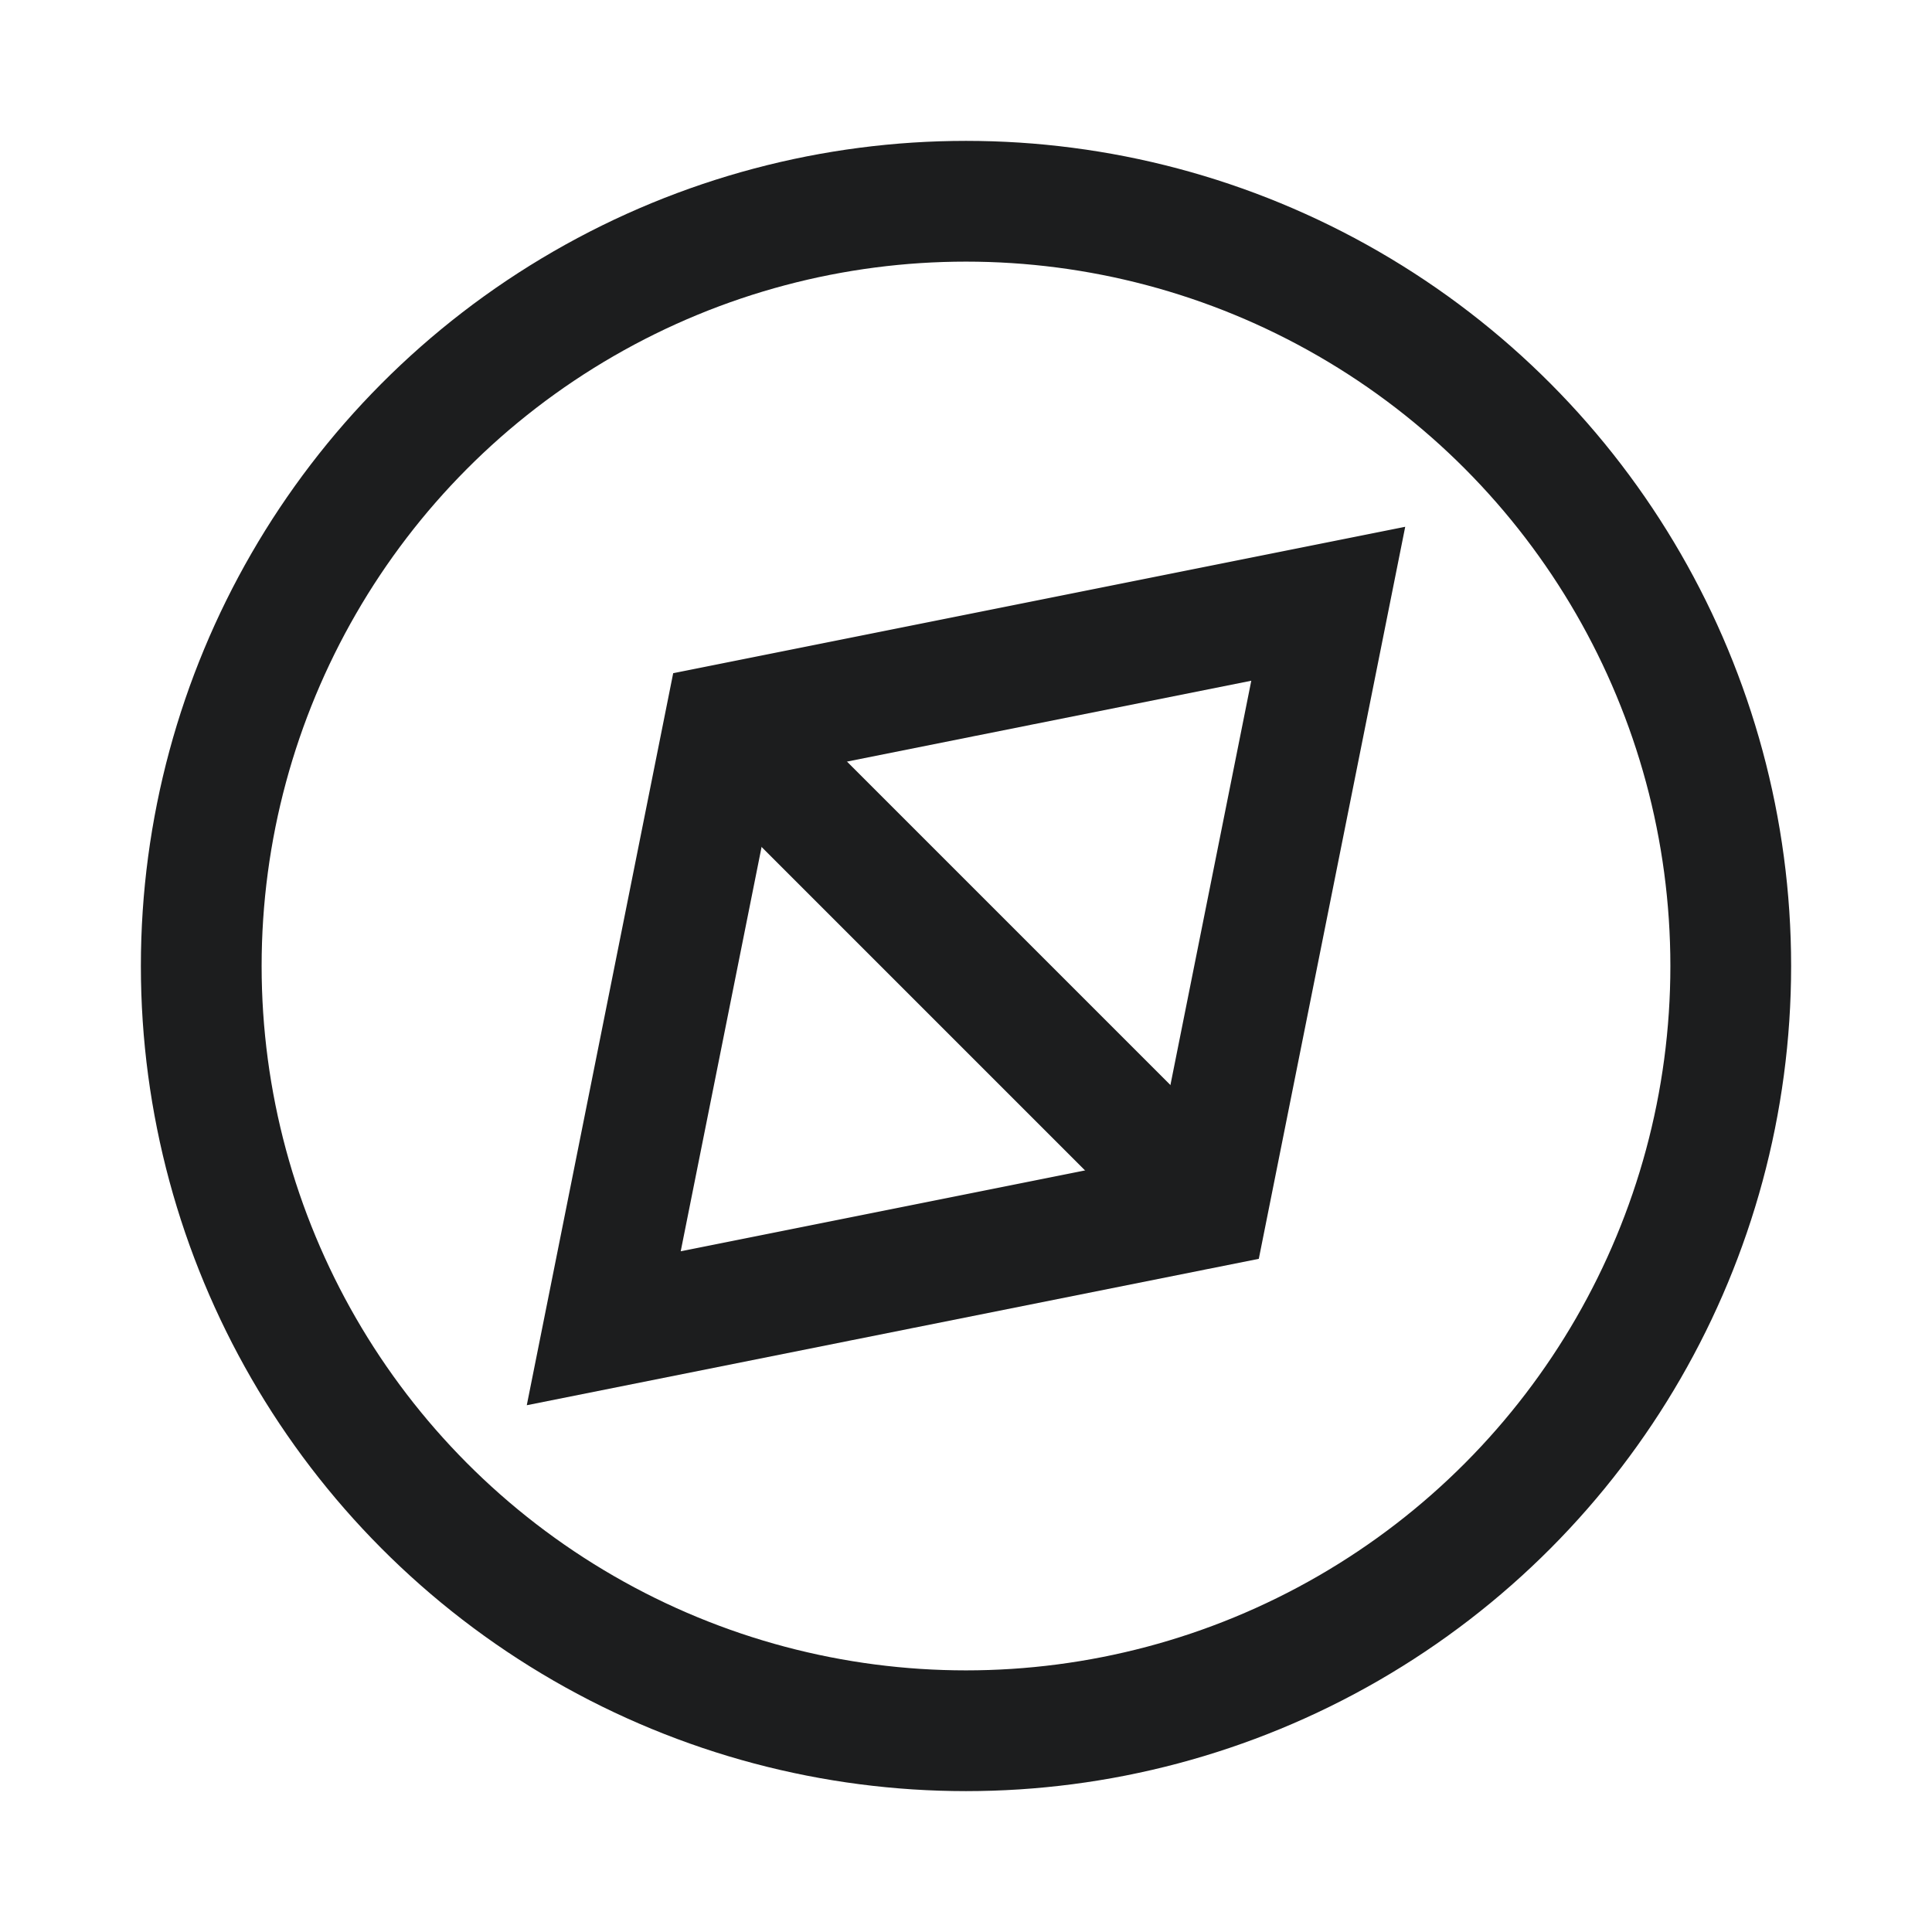 <svg width="48" height="48" viewBox="0 0 48 48" fill="none" xmlns="http://www.w3.org/2000/svg">
<circle cx="24" cy="24" r="19" stroke="#1C1D1E" stroke-width="3"/>
<path d="M18 18L33 15L30 30L15 33L18 18Z" stroke="#1C1D1E" stroke-width="3"/>
<path d="M18 18L30 30" stroke="#1C1D1E" stroke-width="3"/>
</svg>
